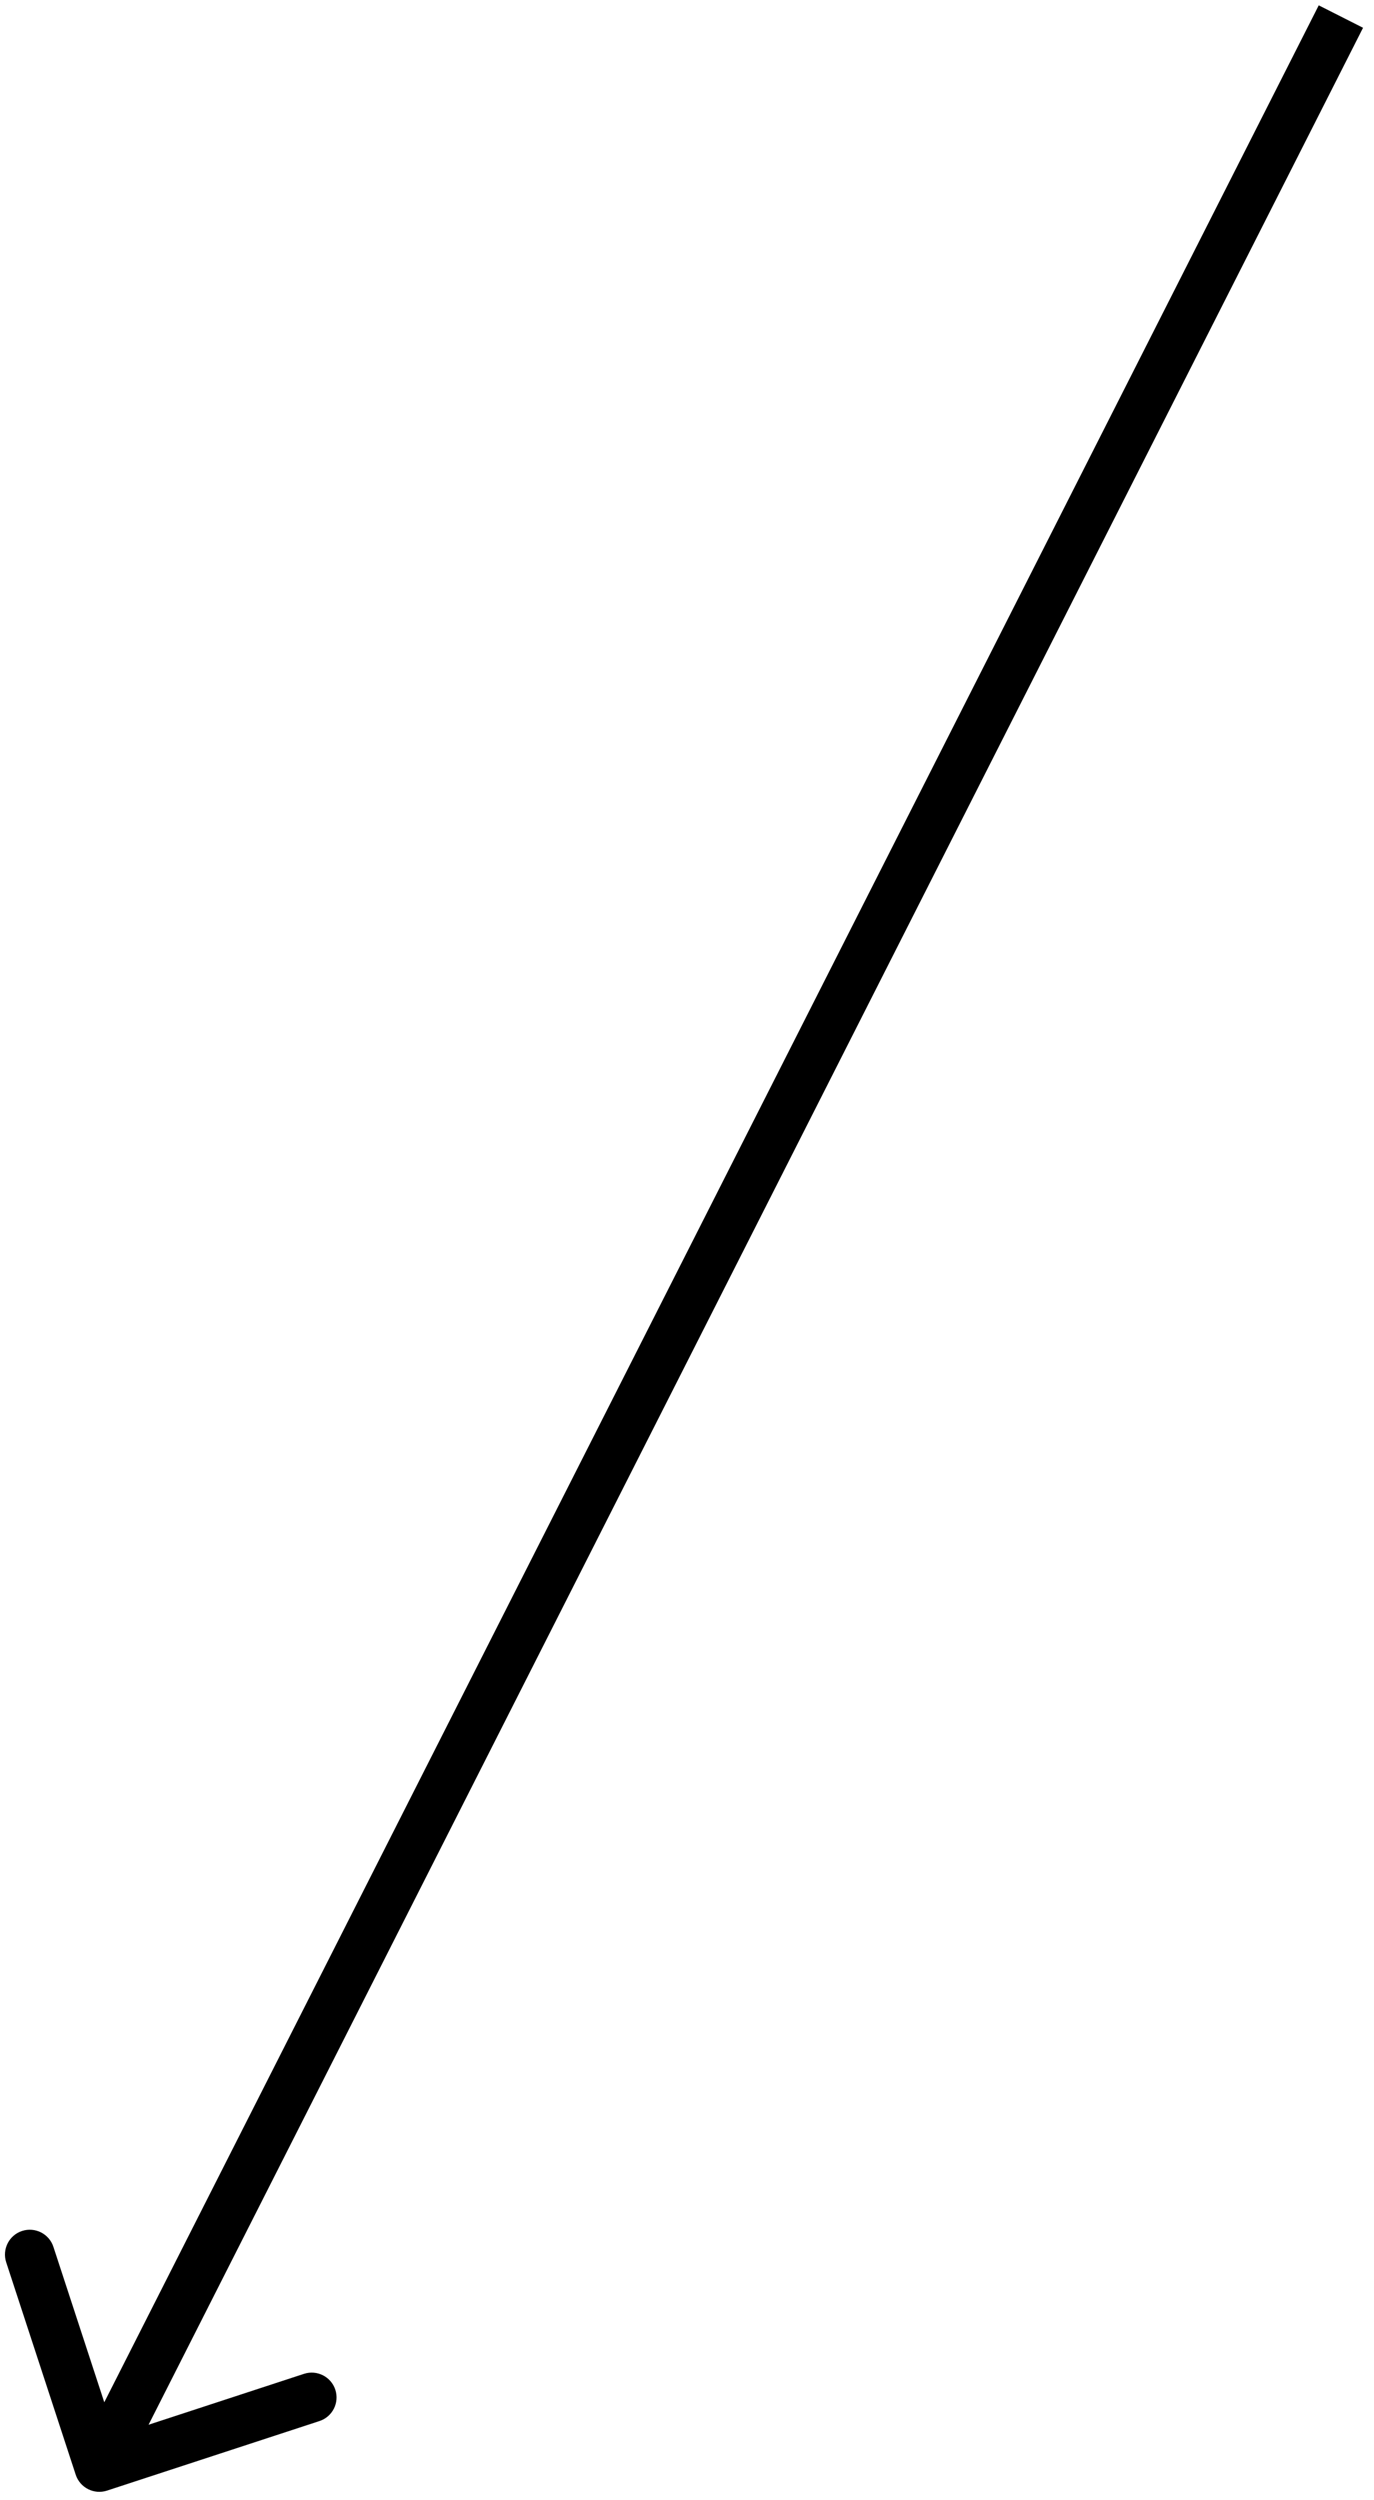 <svg width="83" height="151" viewBox="0 0 83 151" fill="none" xmlns="http://www.w3.org/2000/svg">
<path d="M4.574 149.467C4.832 150.254 5.679 150.683 6.467 150.426L19.297 146.226C20.084 145.968 20.513 145.121 20.256 144.333C19.998 143.546 19.151 143.117 18.363 143.374L6.959 147.108L3.226 135.703C2.968 134.916 2.121 134.487 1.333 134.744C0.546 135.002 0.117 135.849 0.374 136.637L4.574 149.467ZM79.662 0.322L4.662 148.322L7.338 149.678L82.338 1.678L79.662 0.322Z" fill="black"/>
</svg>
